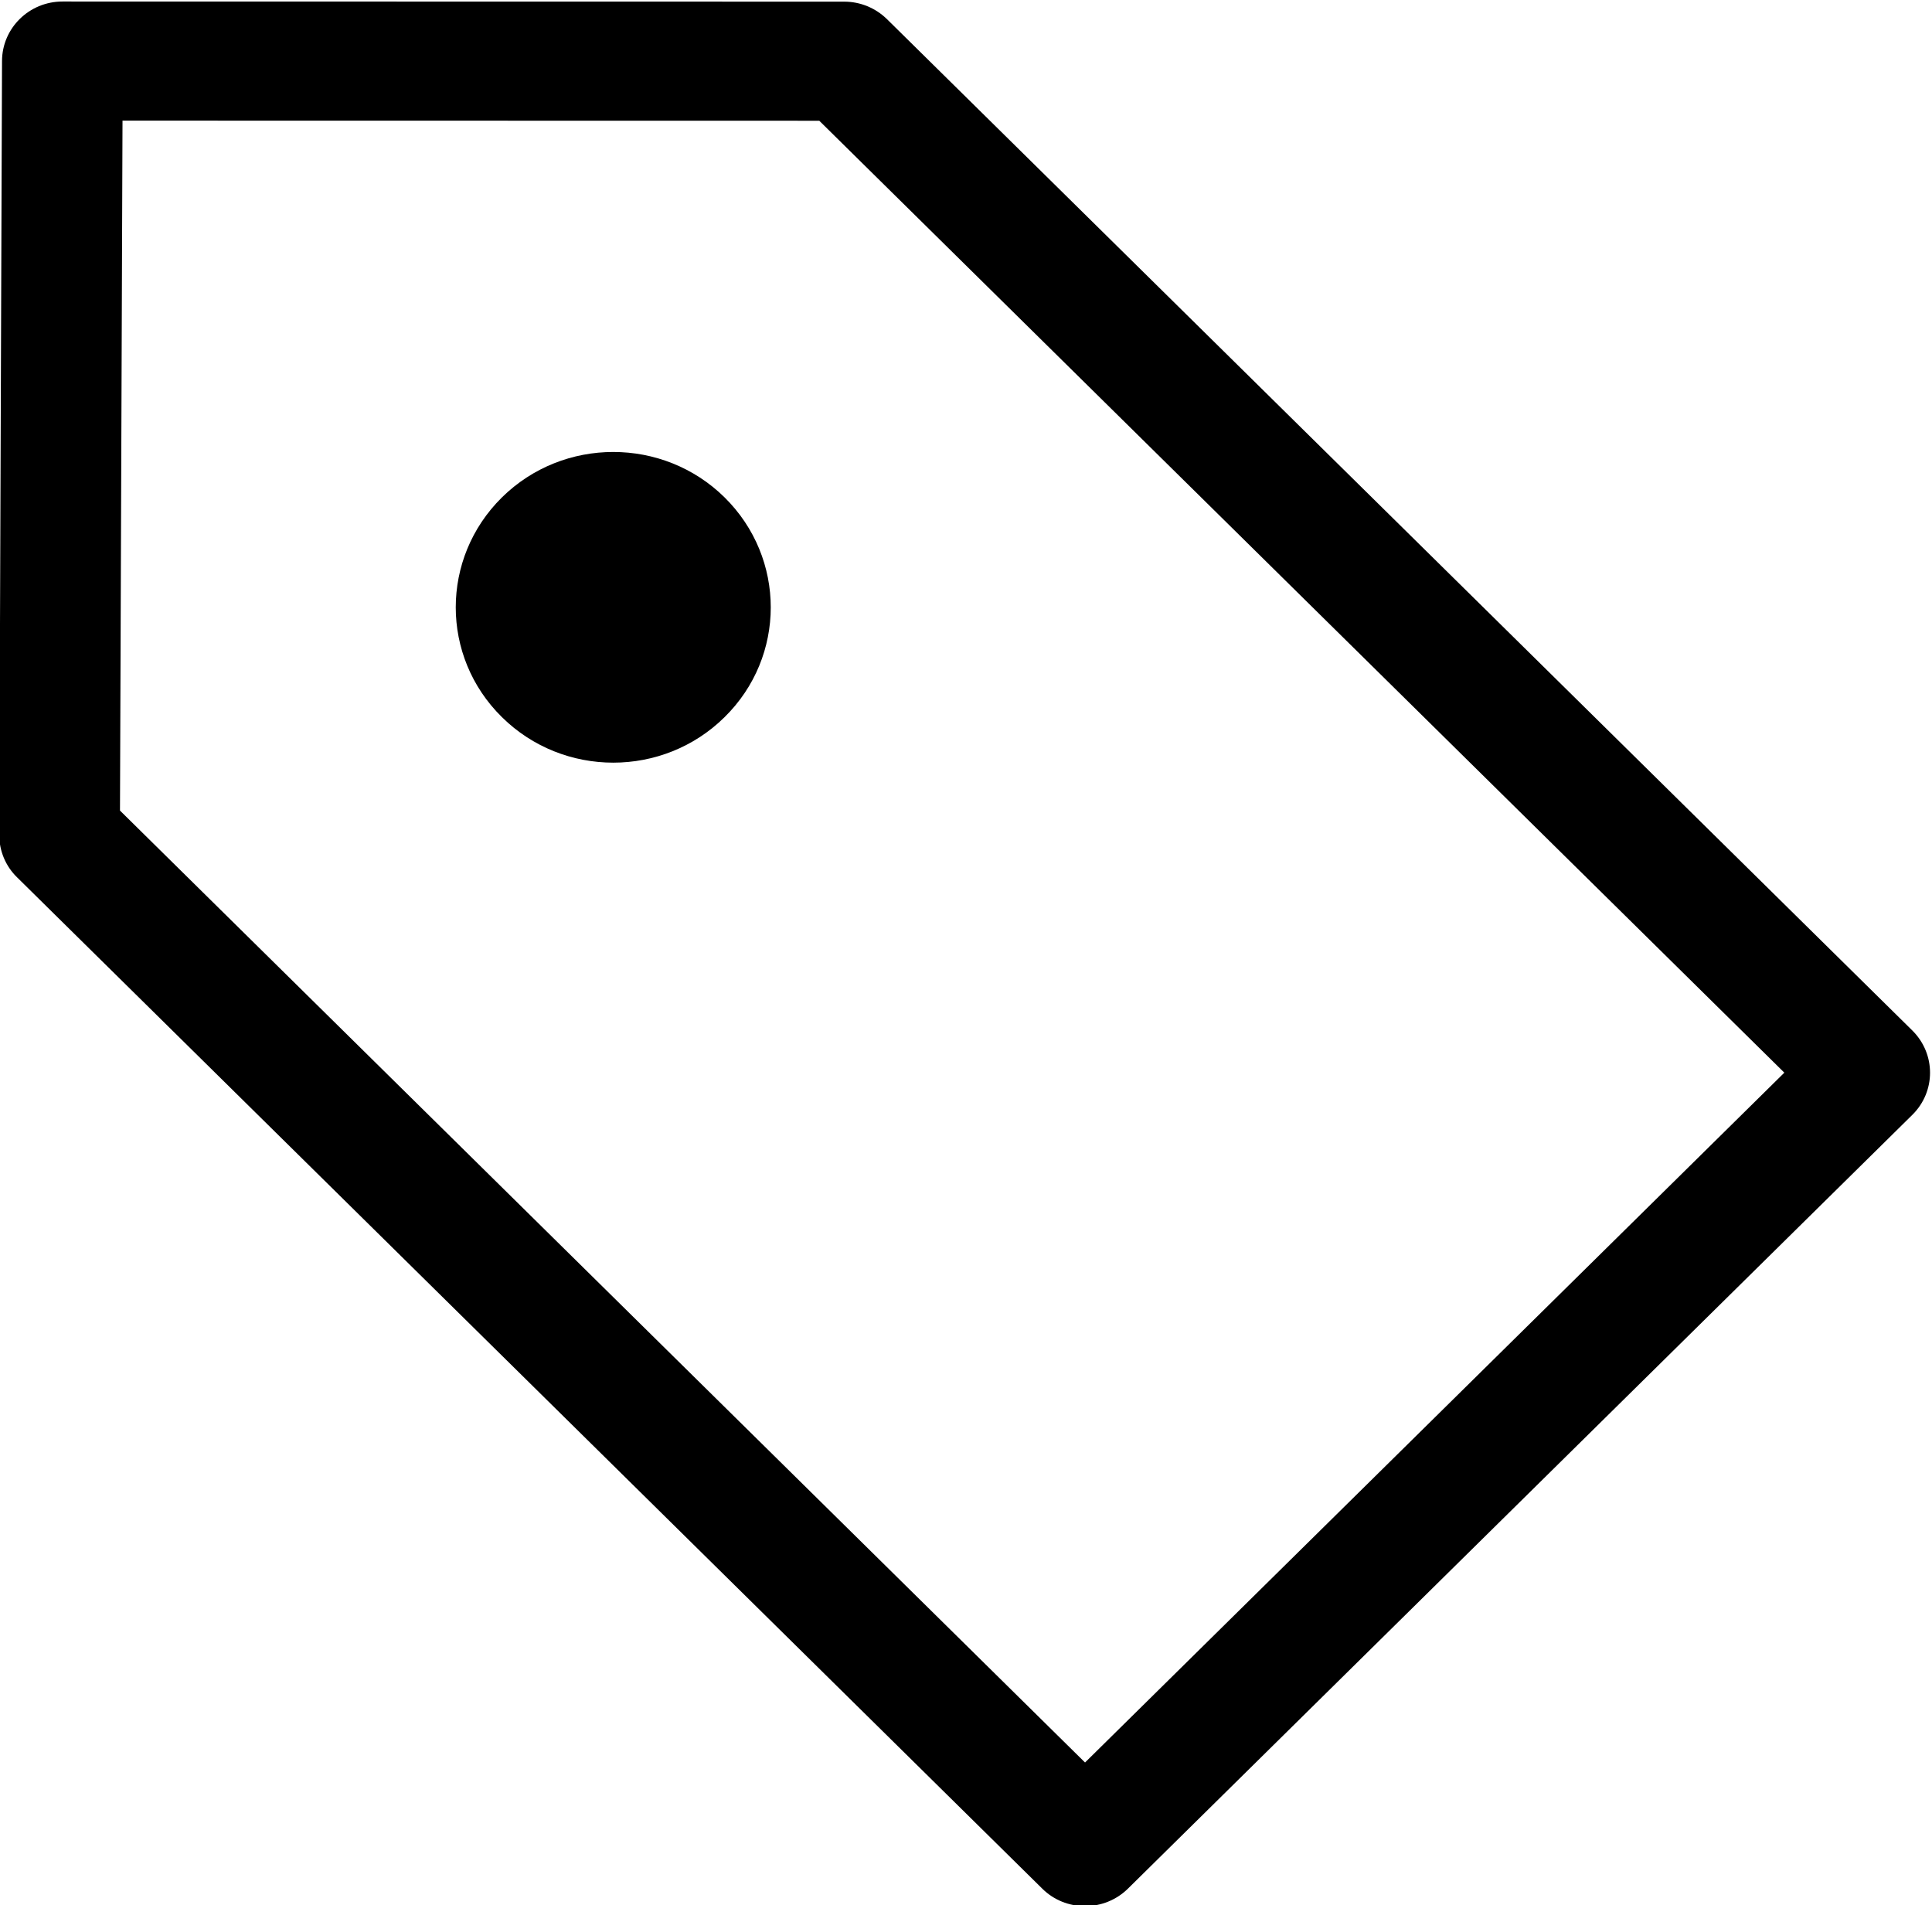 <svg xmlns="http://www.w3.org/2000/svg" xmlns:xlink="http://www.w3.org/1999/xlink" preserveAspectRatio="xMidYMid" width="15.281" height="15.07" viewBox="0 0 15.281 15.07">
  <path d="M15.126,8.817 L8.920,14.939 C8.830,15.027 8.709,15.076 8.582,15.076 C8.455,15.076 8.334,15.027 8.245,14.939 L0.134,6.938 C0.044,6.850 -0.006,6.729 -0.006,6.604 L0.016,0.482 C0.017,0.222 0.231,0.012 0.494,0.012 L6.677,0.013 C6.804,0.013 6.925,0.063 7.015,0.151 L15.126,8.151 C15.312,8.336 15.312,8.633 15.126,8.817 ZM6.480,0.955 L0.969,0.954 L0.949,6.411 L8.582,13.940 L14.113,8.484 L6.480,0.955 ZM3.970,5.672 C3.483,5.193 3.483,4.415 3.970,3.934 C4.456,3.455 5.245,3.455 5.731,3.934 C6.218,4.415 6.218,5.193 5.731,5.672 C5.245,6.152 4.456,6.152 3.970,5.672 Z"/>
</svg>
